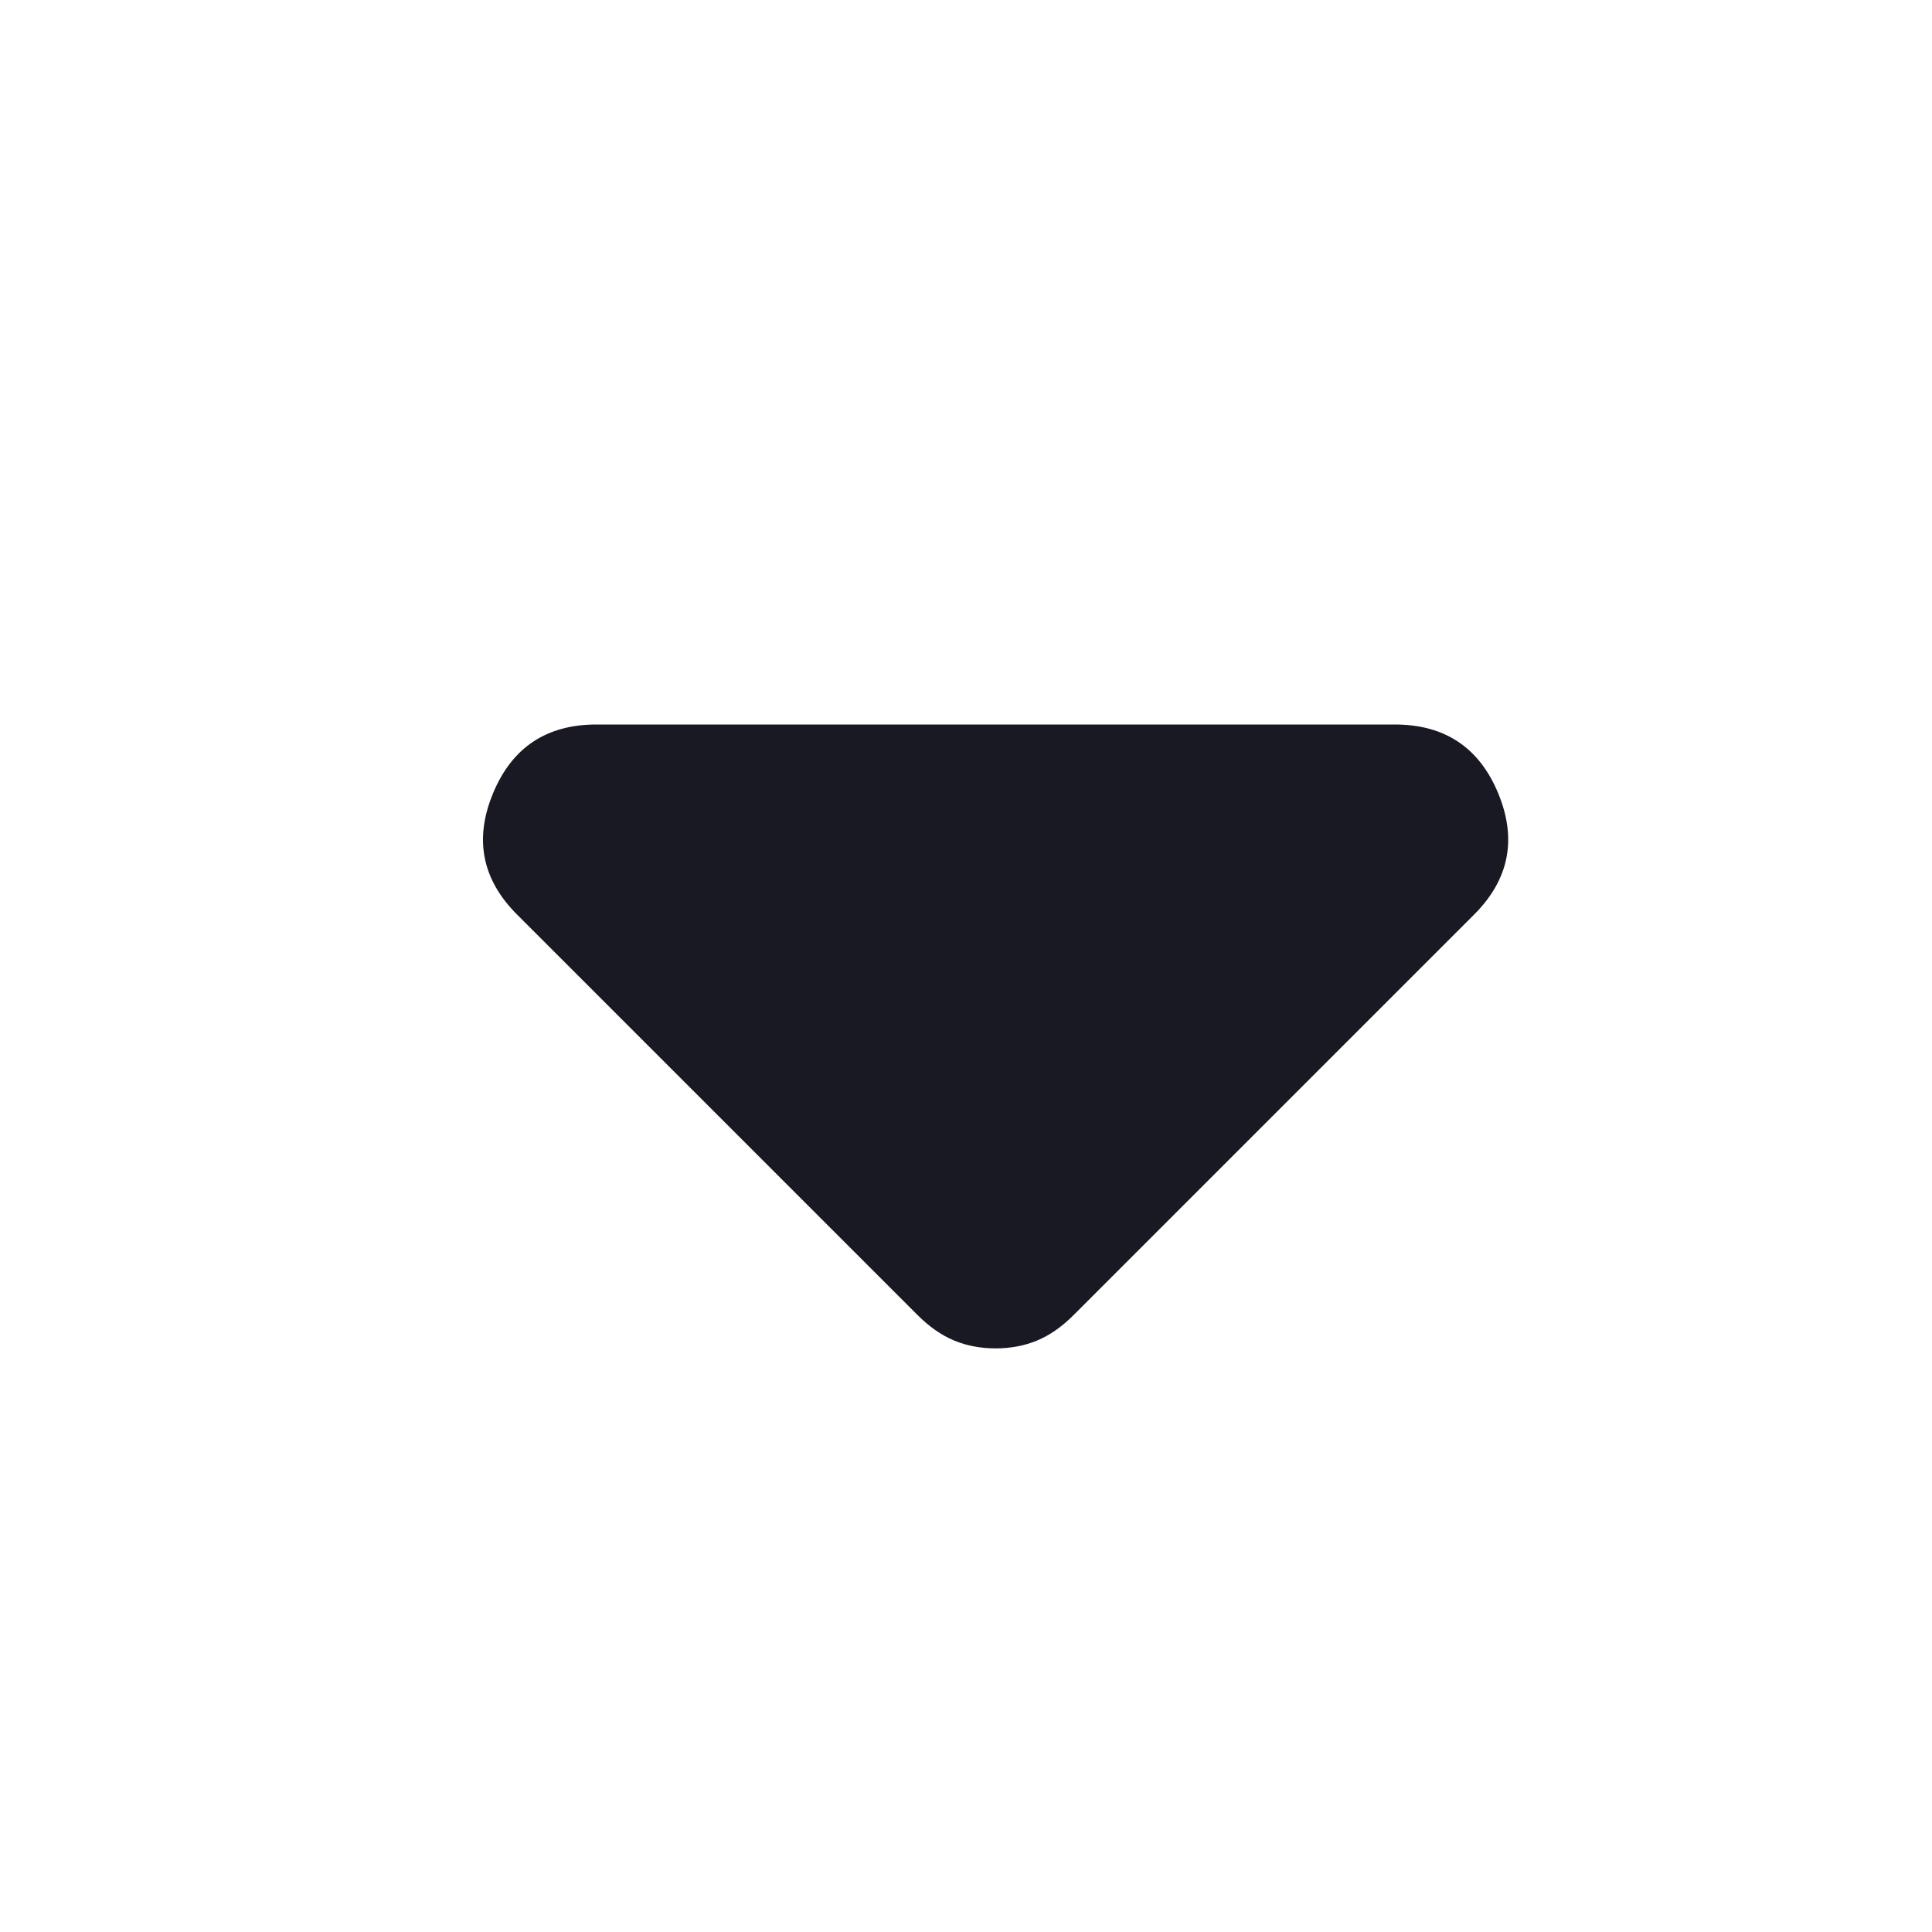 <svg width="24" height="24" viewBox="0 0 24 24" fill="none" xmlns="http://www.w3.org/2000/svg">
<mask id="mask0_79_275" style="mask-type:alpha" maskUnits="userSpaceOnUse" x="0" y="0" width="24" height="24">
<rect width="24" height="24" fill="#D9D9D9"/>
</mask>
<g mask="url(#mask0_79_275)">
<path d="M11.395 16.333L6.423 11.361C5.988 10.926 5.888 10.424 6.125 9.854C6.361 9.285 6.789 9 7.409 9H17.326C17.946 9 18.375 9.285 18.611 9.854C18.847 10.424 18.747 10.926 18.312 11.361L13.34 16.333C13.192 16.482 13.039 16.588 12.882 16.653C12.724 16.718 12.553 16.75 12.368 16.75C12.182 16.75 12.011 16.718 11.854 16.653C11.696 16.588 11.544 16.482 11.395 16.333Z" fill="#181922"/>
</g>
</svg>
